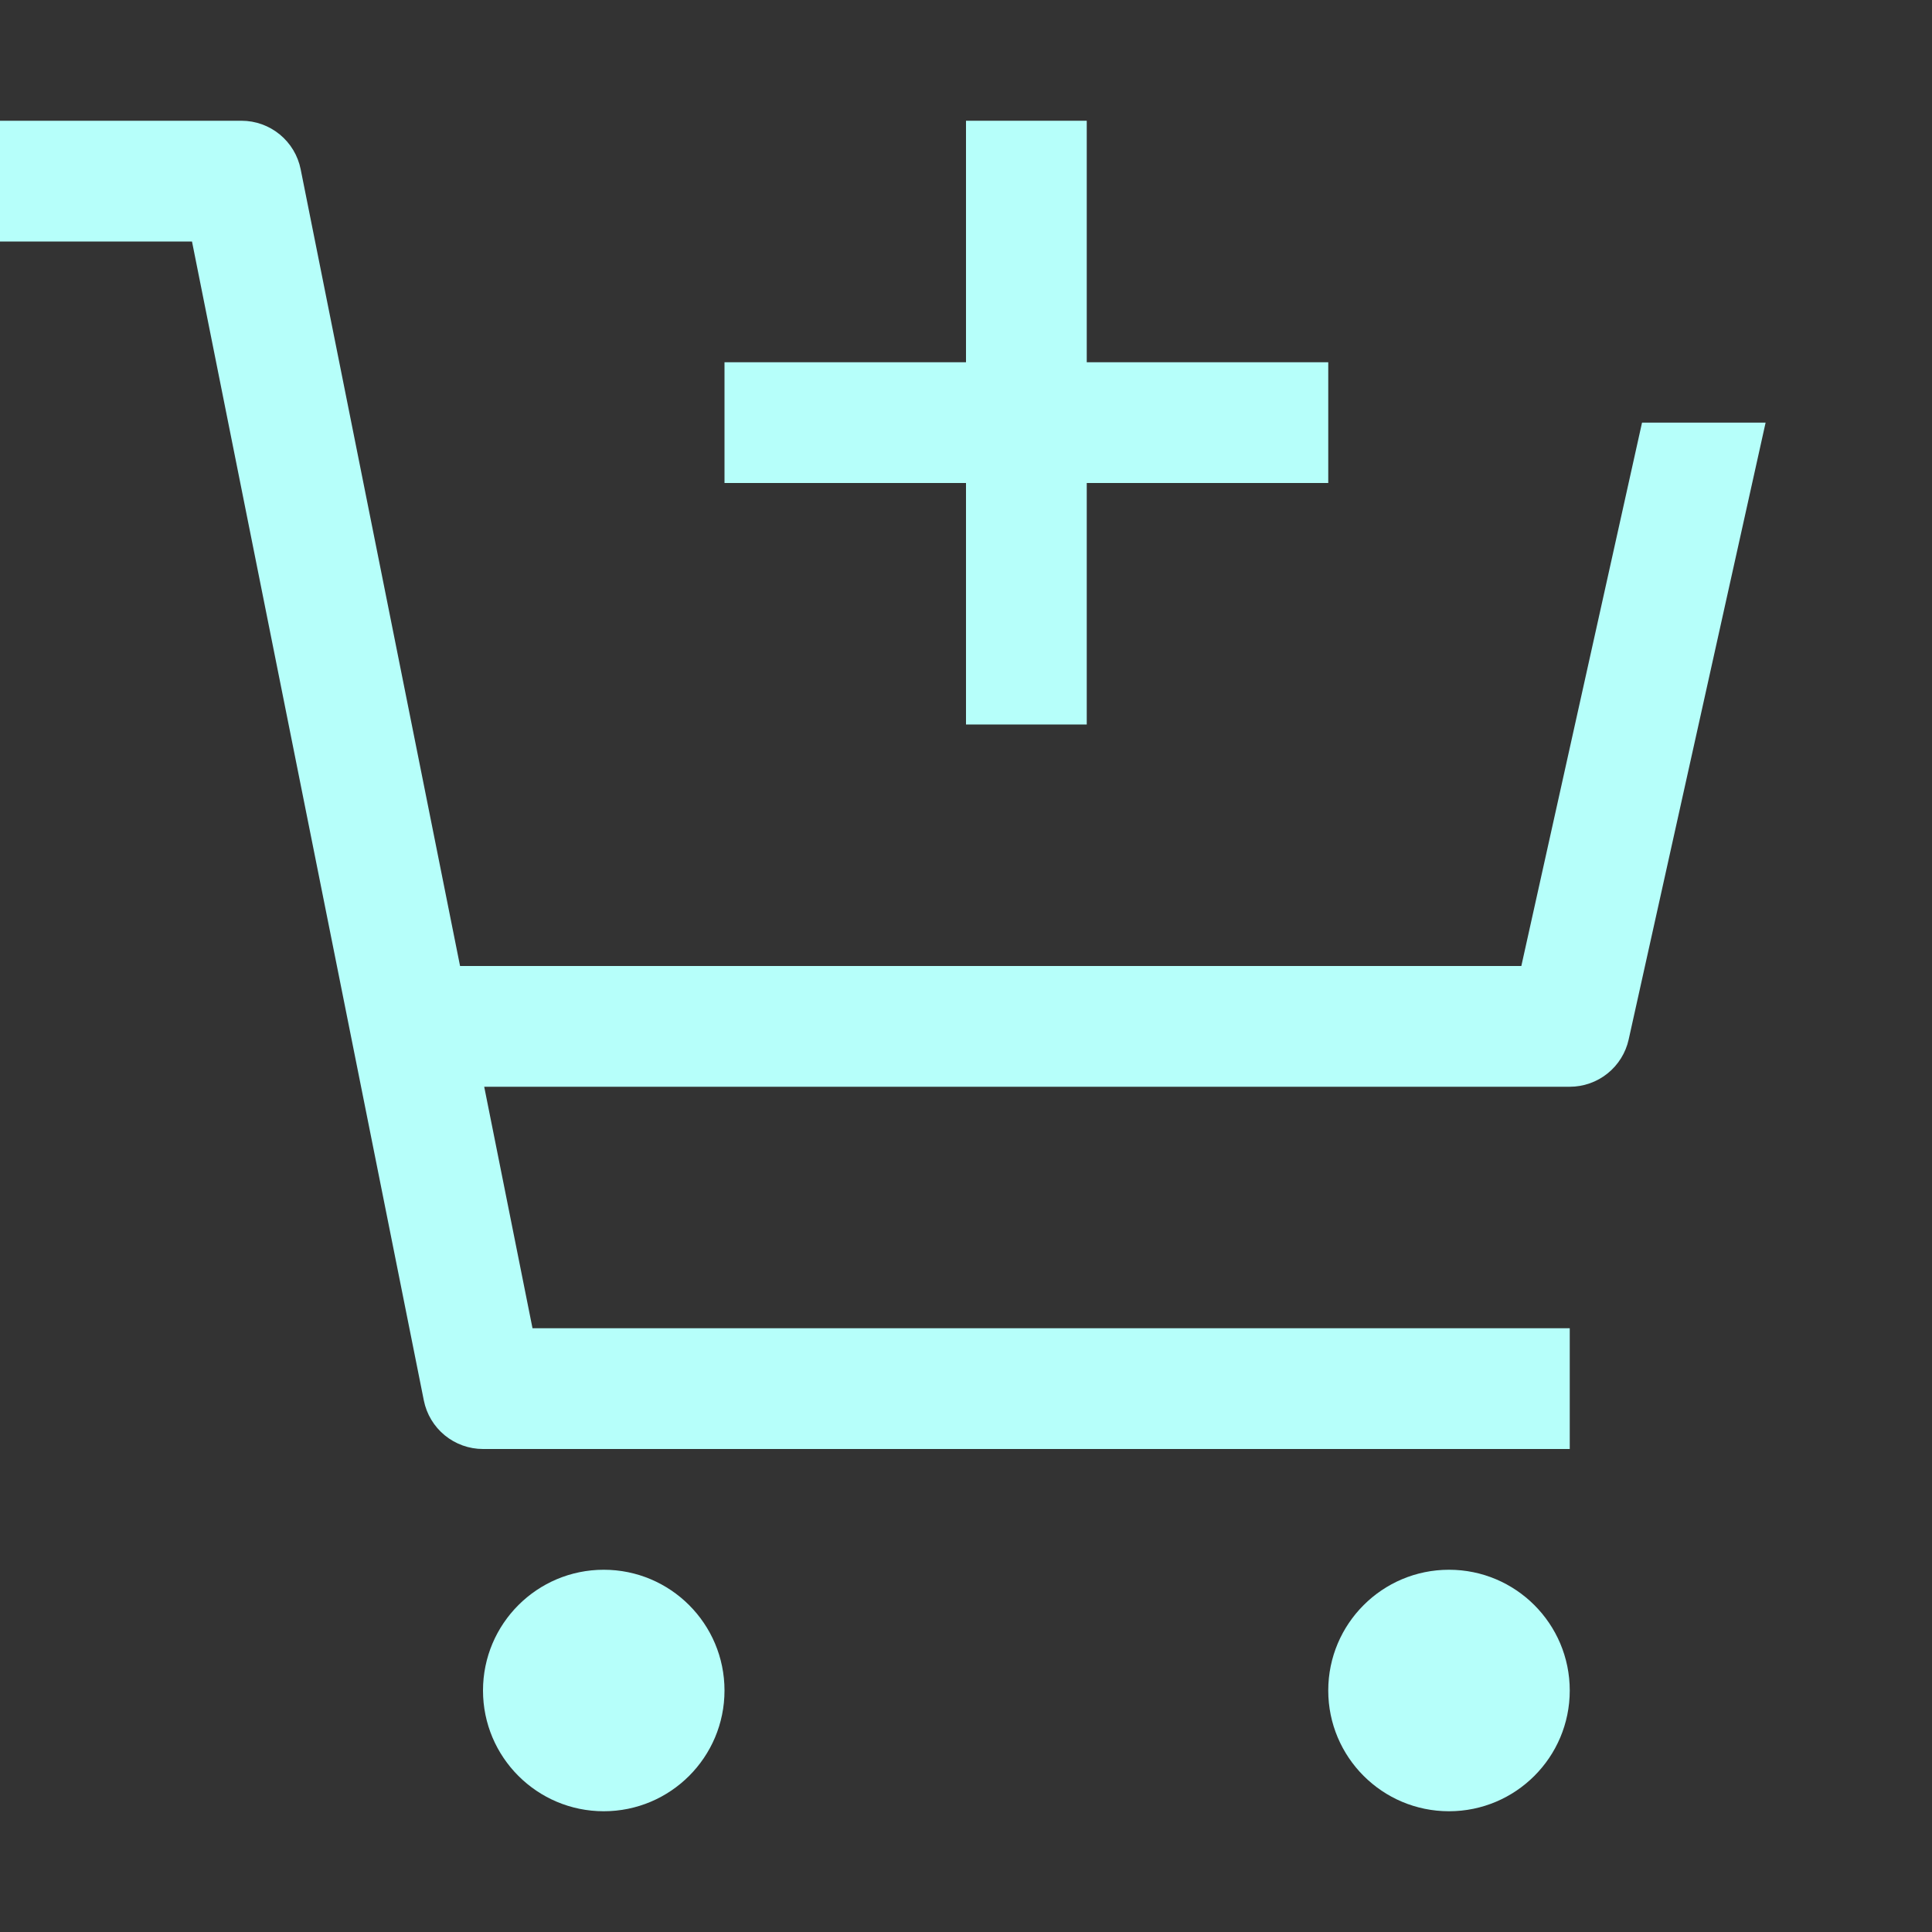 <svg width="80" height="80" viewBox="0 0 80 80" fill="none" xmlns="http://www.w3.org/2000/svg">
<rect x="0" y="0" width="80" height="80" fill="#333333" stroke="none"/>
<g id="carbon:shopping-cart-plus">
<path id="Vector" d="M25 75C27.761 75 30 72.761 30 70C30 67.239 27.761 65 25 65C22.239 65 20 67.239 20 70C20 72.761 22.239 75 25 75Z" fill="#B6FFFA"/>
<path id="Vector_2" d="M60 75C62.761 75 65 72.761 65 70C65 67.239 62.761 65 60 65C57.239 65 55 67.239 55 70C55 72.761 57.239 75 60 75Z" fill="#B6FFFA"/>
<path id="Vector_3" d="M12.45 7.01C12.337 6.443 12.031 5.934 11.584 5.567C11.137 5.201 10.578 5 10 5H0V10H7.95L17.55 57.99C17.663 58.556 17.969 59.066 18.416 59.433C18.863 59.799 19.422 60 20 60H65V55H22.05L20.05 45H65C65.569 45 66.12 44.806 66.564 44.45C67.008 44.094 67.317 43.598 67.44 43.042L73.11 17.5H67.993L62.995 40H19.05L12.45 7.01Z" fill="#B6FFFA"/>
<path id="Vector_4" d="M45 15V5H40V15H30V20H40V30H45V20H55V15H45Z" fill="#B6FFFA"/>
</g>
</svg>
